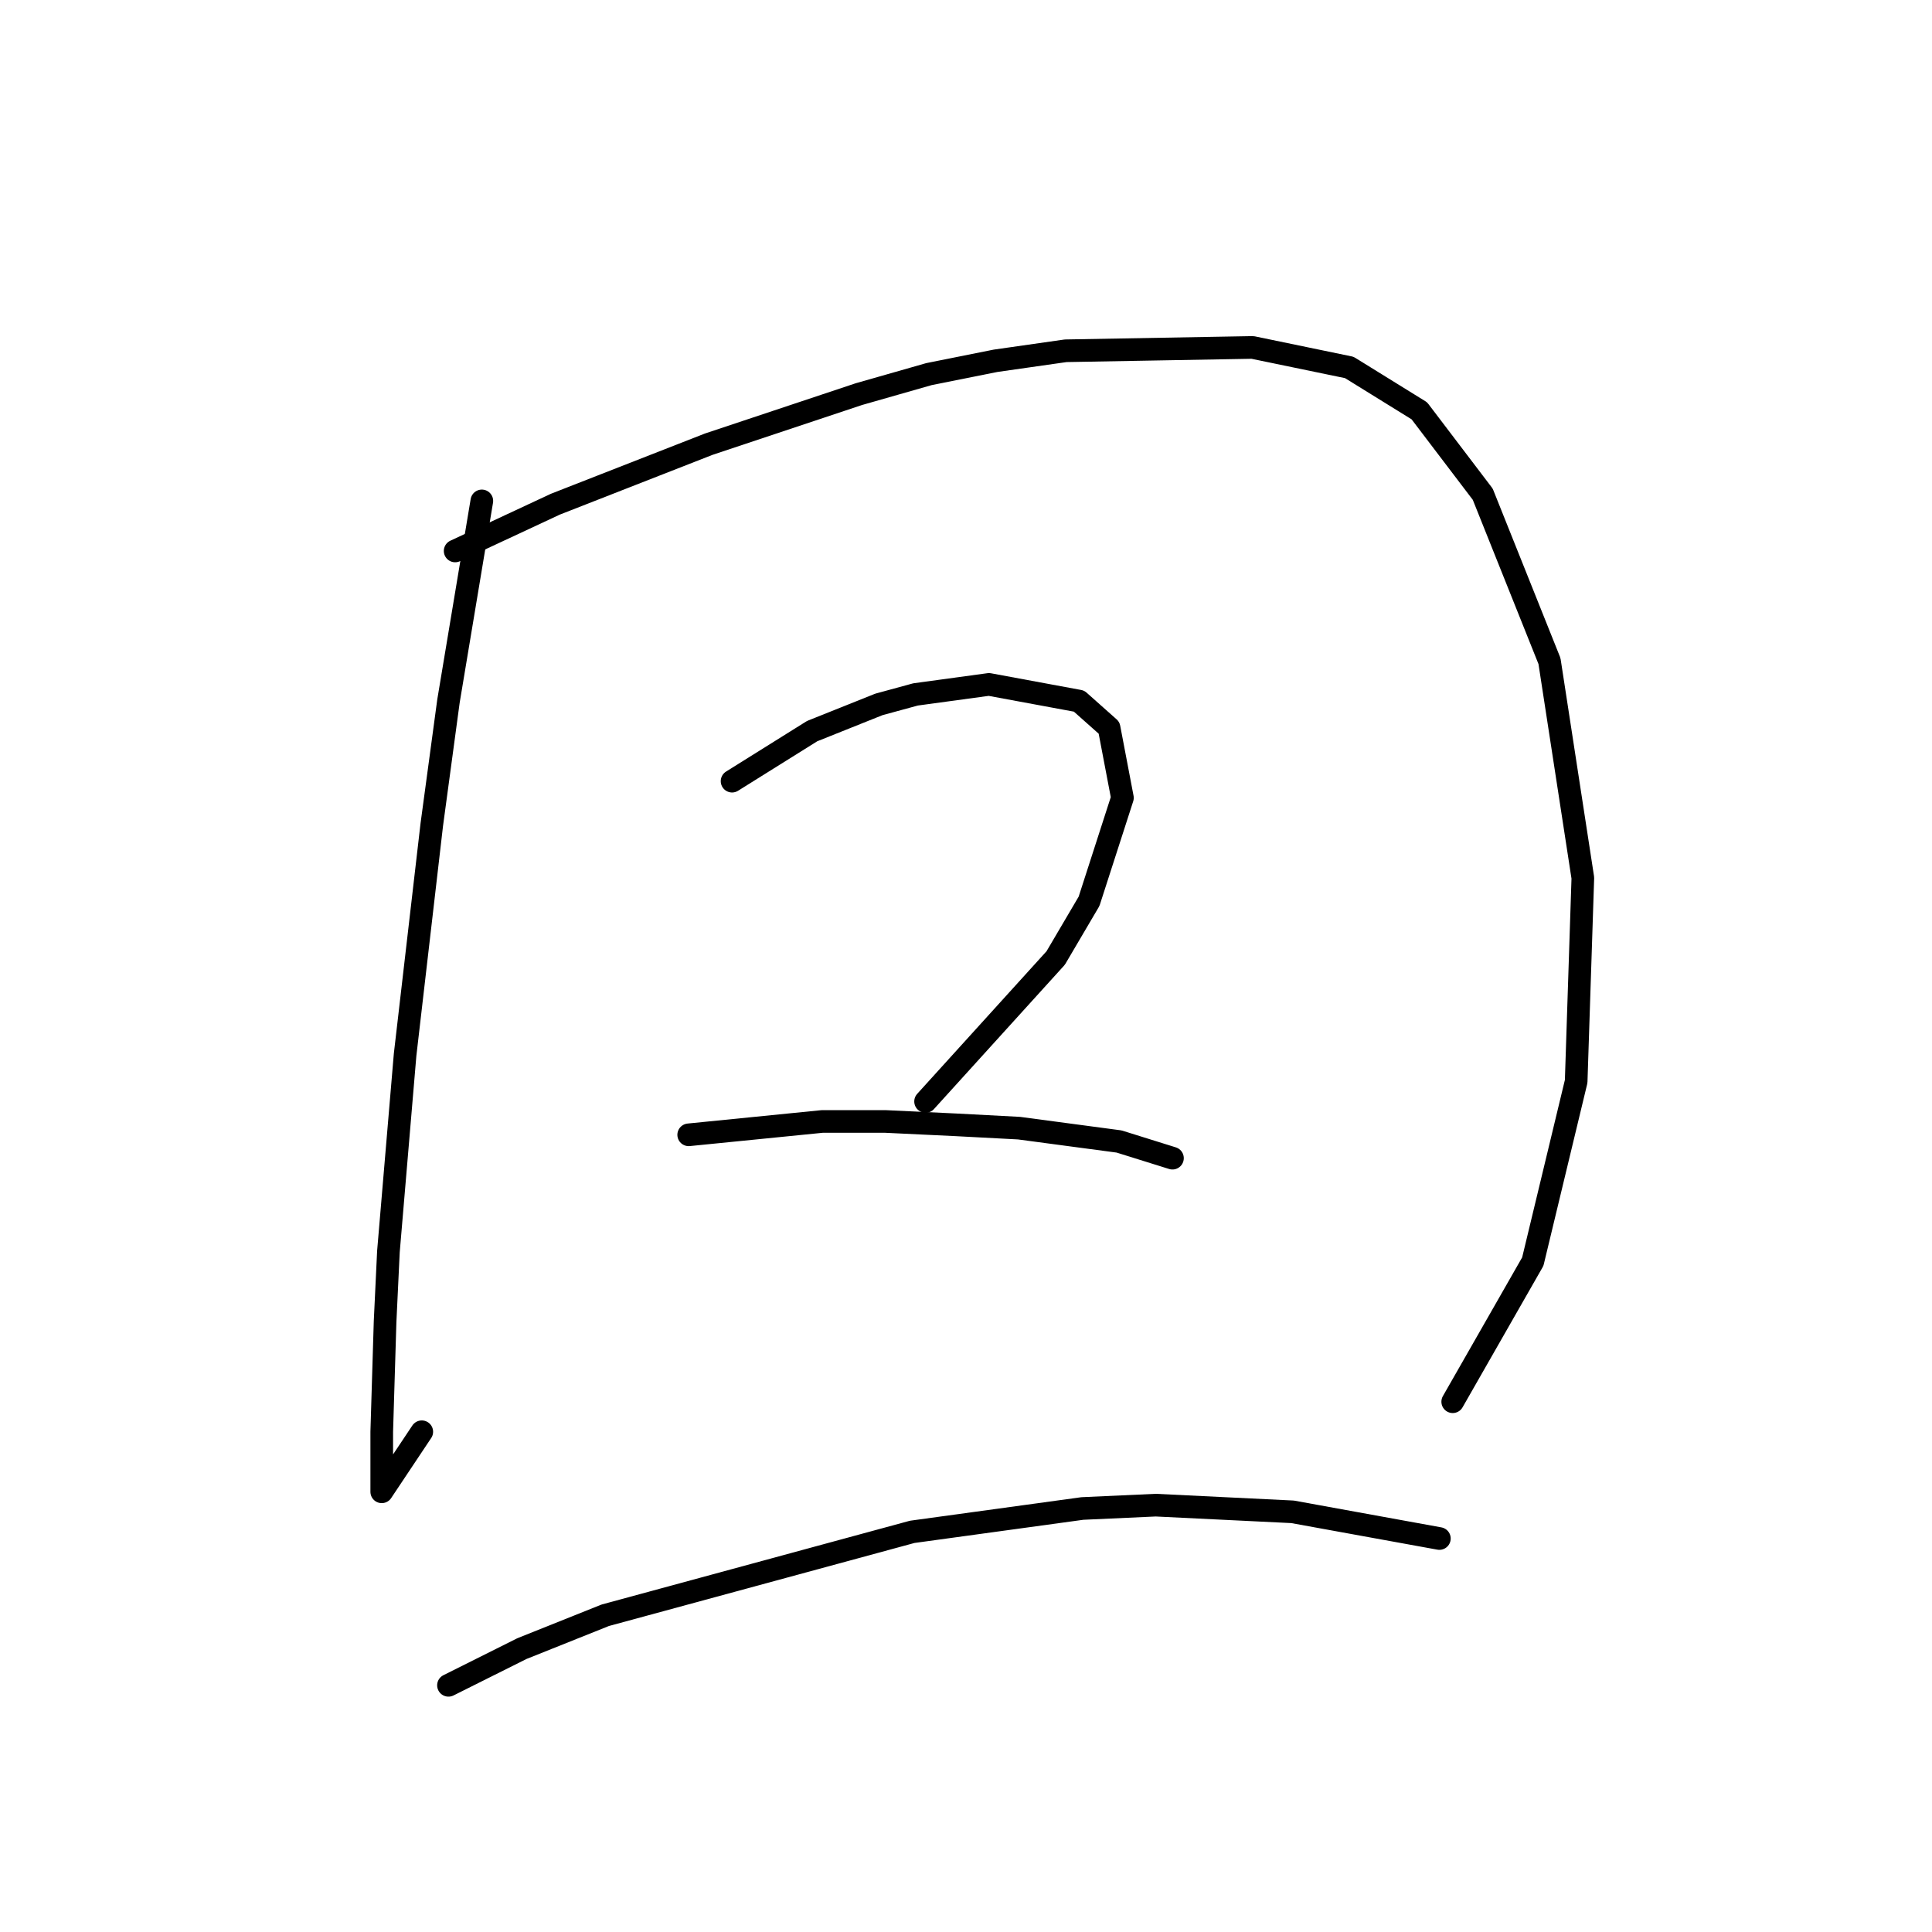 <?xml version="1.0" standalone="no"?>
    <svg width="256" height="256" xmlns="http://www.w3.org/2000/svg" version="1.1">
    <polyline stroke="black" stroke-width="3" stroke-linecap="round" fill="transparent" stroke-linejoin="round" points="63.846 66.373 59.425 92.898 57.215 109.255 53.678 139.759 51.468 165.842 51.026 175.126 50.583 189.715 50.583 196.788 50.583 197.673 55.888 189.715 55.888 189.715 " />
        <polyline stroke="black" stroke-width="3" stroke-linecap="round" fill="transparent" stroke-linejoin="round" points="60.309 73.004 73.572 66.815 83.74 62.836 93.908 58.858 113.802 52.226 123.086 49.574 131.927 47.805 141.211 46.479 165.968 46.037 178.788 48.69 188.072 54.437 196.472 65.489 205.314 87.593 209.734 116.329 208.85 143.296 203.103 167.169 192.493 185.736 192.493 185.736 " />
        <polyline stroke="black" stroke-width="3" stroke-linecap="round" fill="transparent" stroke-linejoin="round" points="97.003 103.508 107.613 96.877 112.033 95.109 116.454 93.34 121.317 92.014 131.043 90.688 142.979 92.898 146.958 96.435 148.727 105.719 144.306 119.423 139.885 126.939 122.644 145.949 122.644 145.949 " />
        <polyline stroke="black" stroke-width="3" stroke-linecap="round" fill="transparent" stroke-linejoin="round" points="91.255 150.369 108.939 148.601 117.338 148.601 126.622 149.043 135.022 149.485 148.285 151.254 155.358 153.464 155.358 153.464 " />
        <polyline stroke="black" stroke-width="3" stroke-linecap="round" fill="transparent" stroke-linejoin="round" points="59.425 223.314 69.151 218.451 80.203 214.03 120.875 202.978 143.422 199.883 153.147 199.441 171.273 200.325 190.725 203.862 190.725 203.862 " />
        </svg>